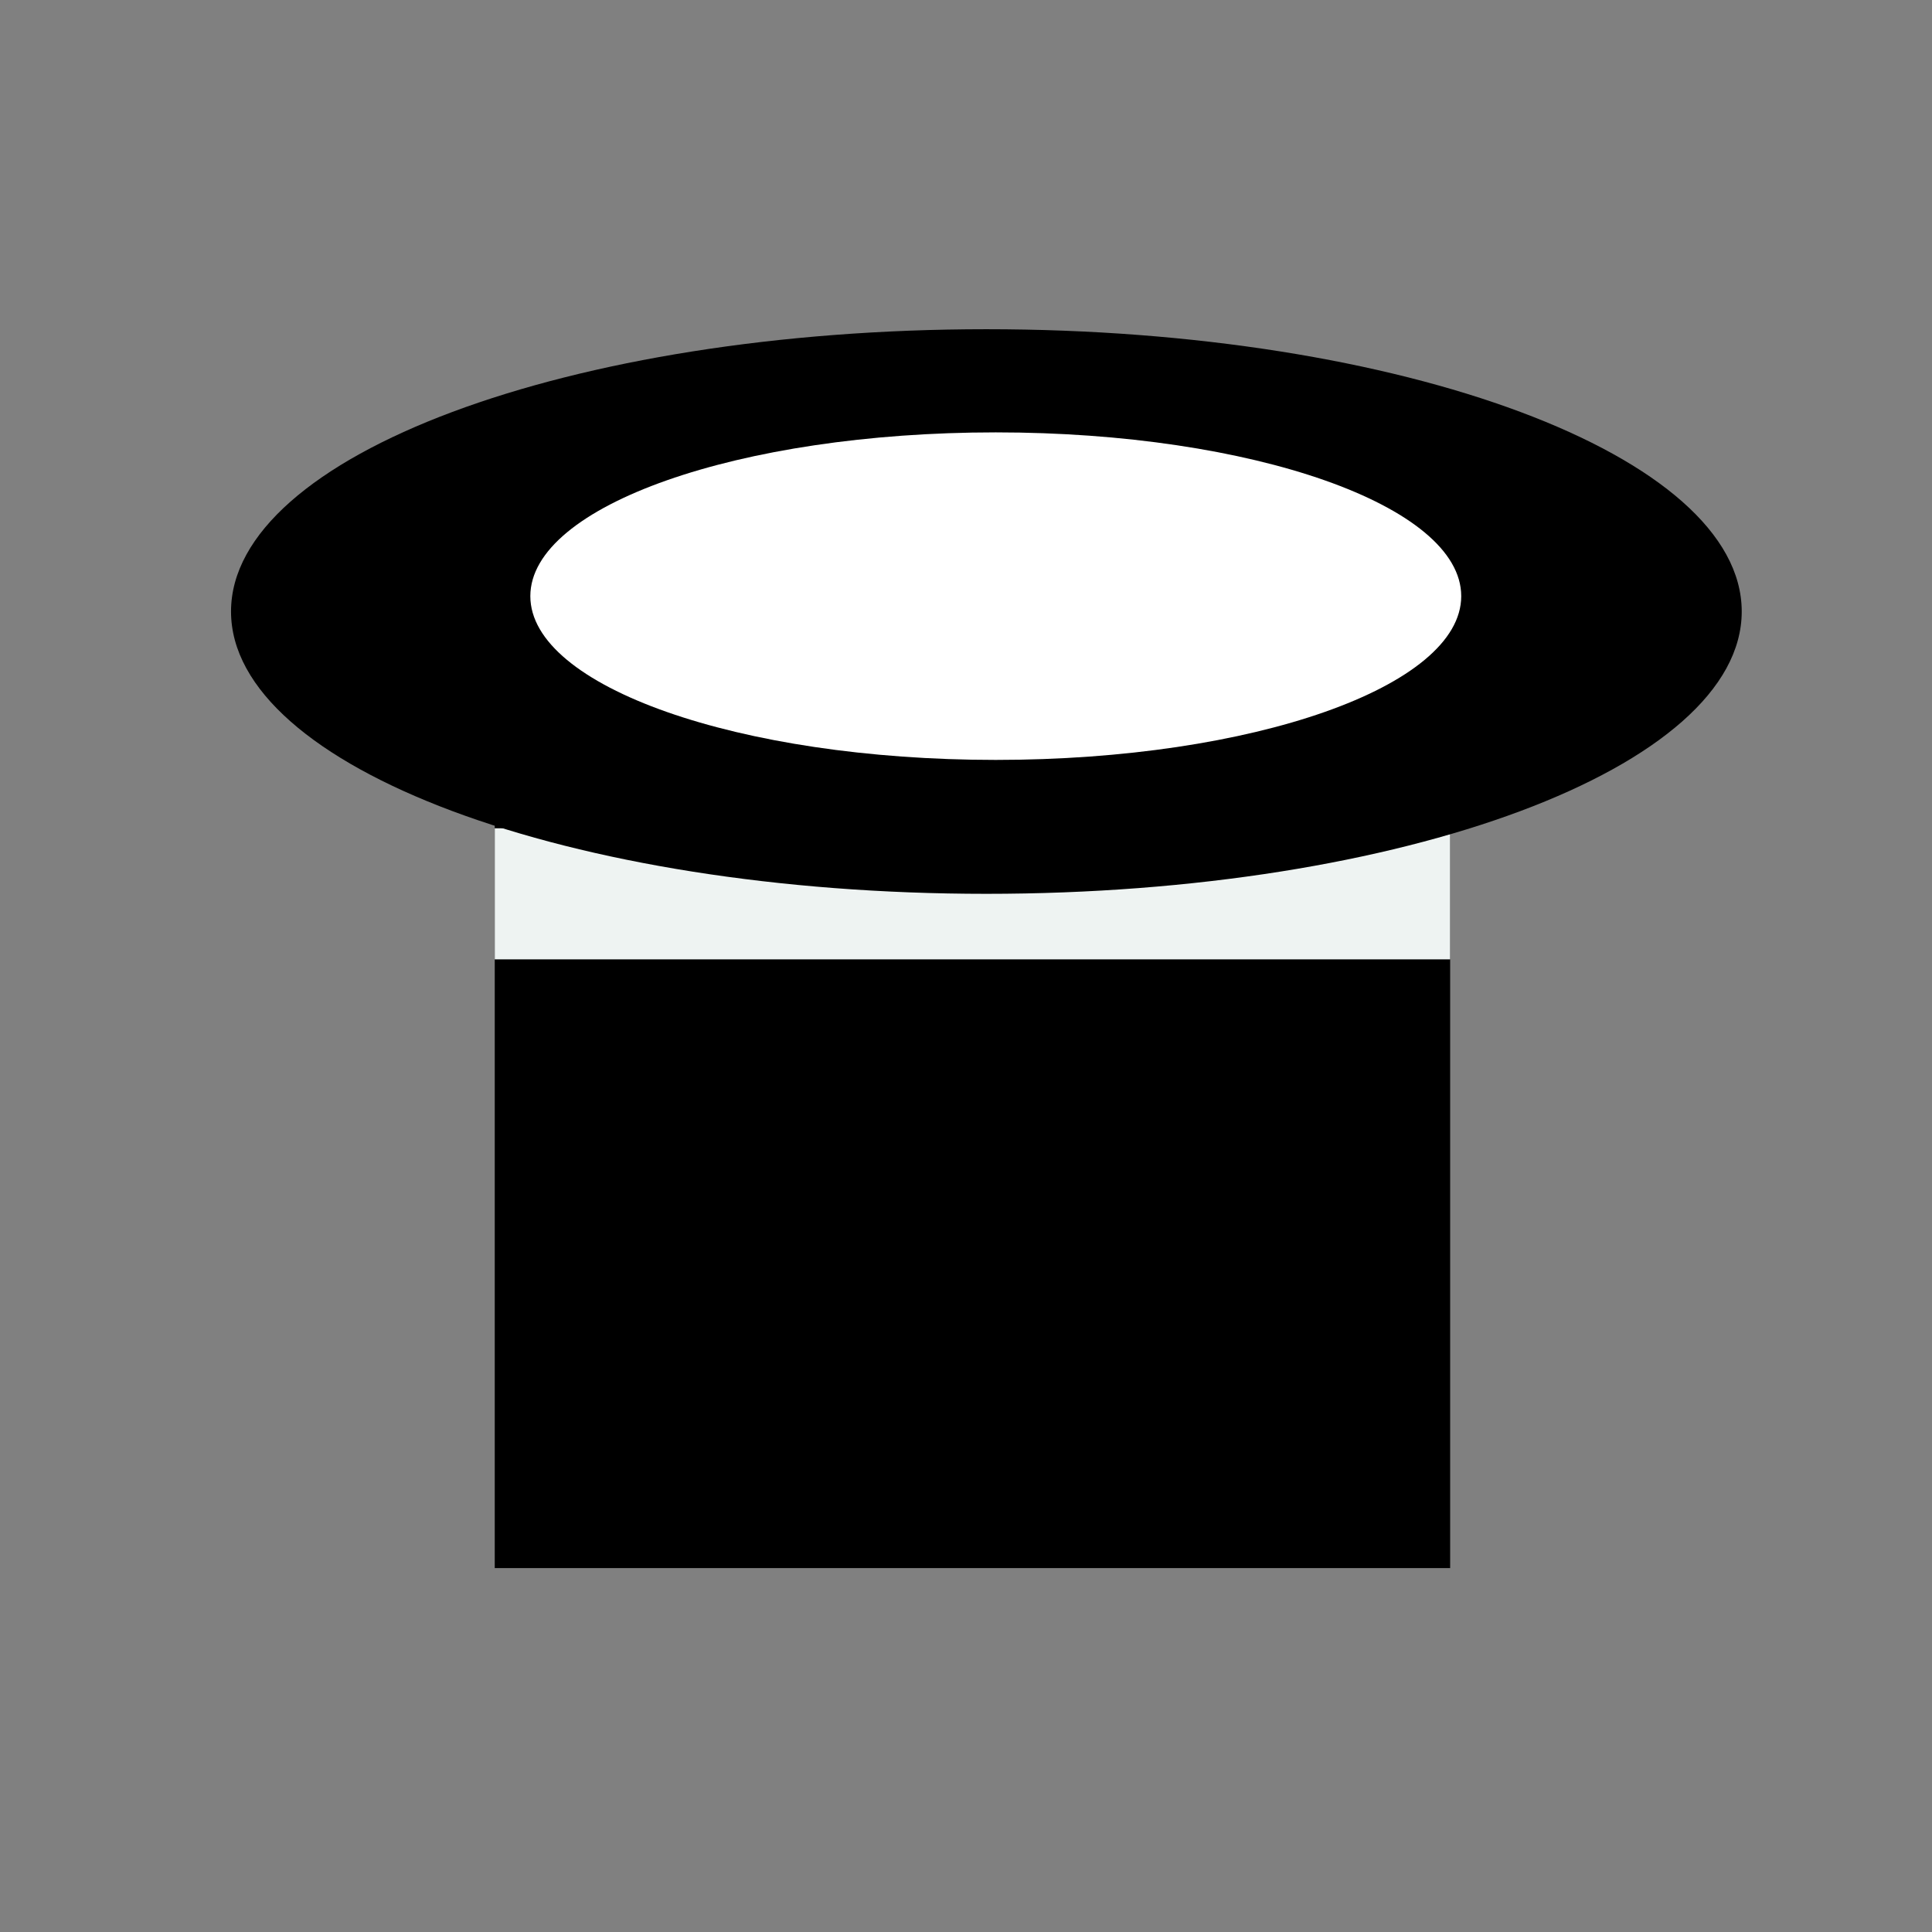 <?xml version="1.0" encoding="UTF-8" standalone="no"?>
<!DOCTYPE svg PUBLIC "-//W3C//DTD SVG 1.1//EN" "http://www.w3.org/Graphics/SVG/1.1/DTD/svg11.dtd">
<svg version="1.1" xmlns="http://www.w3.org/2000/svg" xmlns:xlink="http://www.w3.org/1999/xlink" preserveAspectRatio="xMidYMid meet" viewBox="0 0 640 640" width="640" height="640"><rect x="0" y="0" width="640" height="640" fill="#808080" stroke="none"/><defs><path d="M163.89 239.62L480.38 239.62L480.38 519.45L163.89 519.45L163.89 239.62Z" id="a1NAK6CNSF"></path><path d="M163.89 274.38L480.38 274.38L480.38 317.8L163.89 317.8L163.89 274.38Z" id="e4p3eOI1aY"></path><path d="M576.97 202.57C576.97 254.18 464.85 296.09 326.75 296.09C188.65 296.09 76.53 254.18 76.53 202.57C76.53 150.96 188.65 109.06 326.75 109.06C464.85 109.06 576.97 150.96 576.97 202.57Z" id="f1aGGIekX"></path><path d="M484.05 197.48C484.05 227.42 414.96 251.73 329.86 251.73C244.76 251.73 175.68 227.42 175.68 197.48C175.68 167.54 244.76 143.23 329.86 143.23C414.96 143.23 484.05 167.54 484.05 197.48Z" id="h5eN4waWcT"></path></defs><g><g><g><use xlink:href="#a1NAK6CNSF" opacity="1" fill="#000000" fill-opacity="1"></use></g><g><use xlink:href="#e4p3eOI1aY" opacity="1" fill="#eef3f2" fill-opacity="1"></use></g><g><use xlink:href="#f1aGGIekX" opacity="1" fill="#000000" fill-opacity="1"></use></g><g><use xlink:href="#h5eN4waWcT" opacity="1" fill="#ffffff" fill-opacity="1"></use></g></g></g></svg>